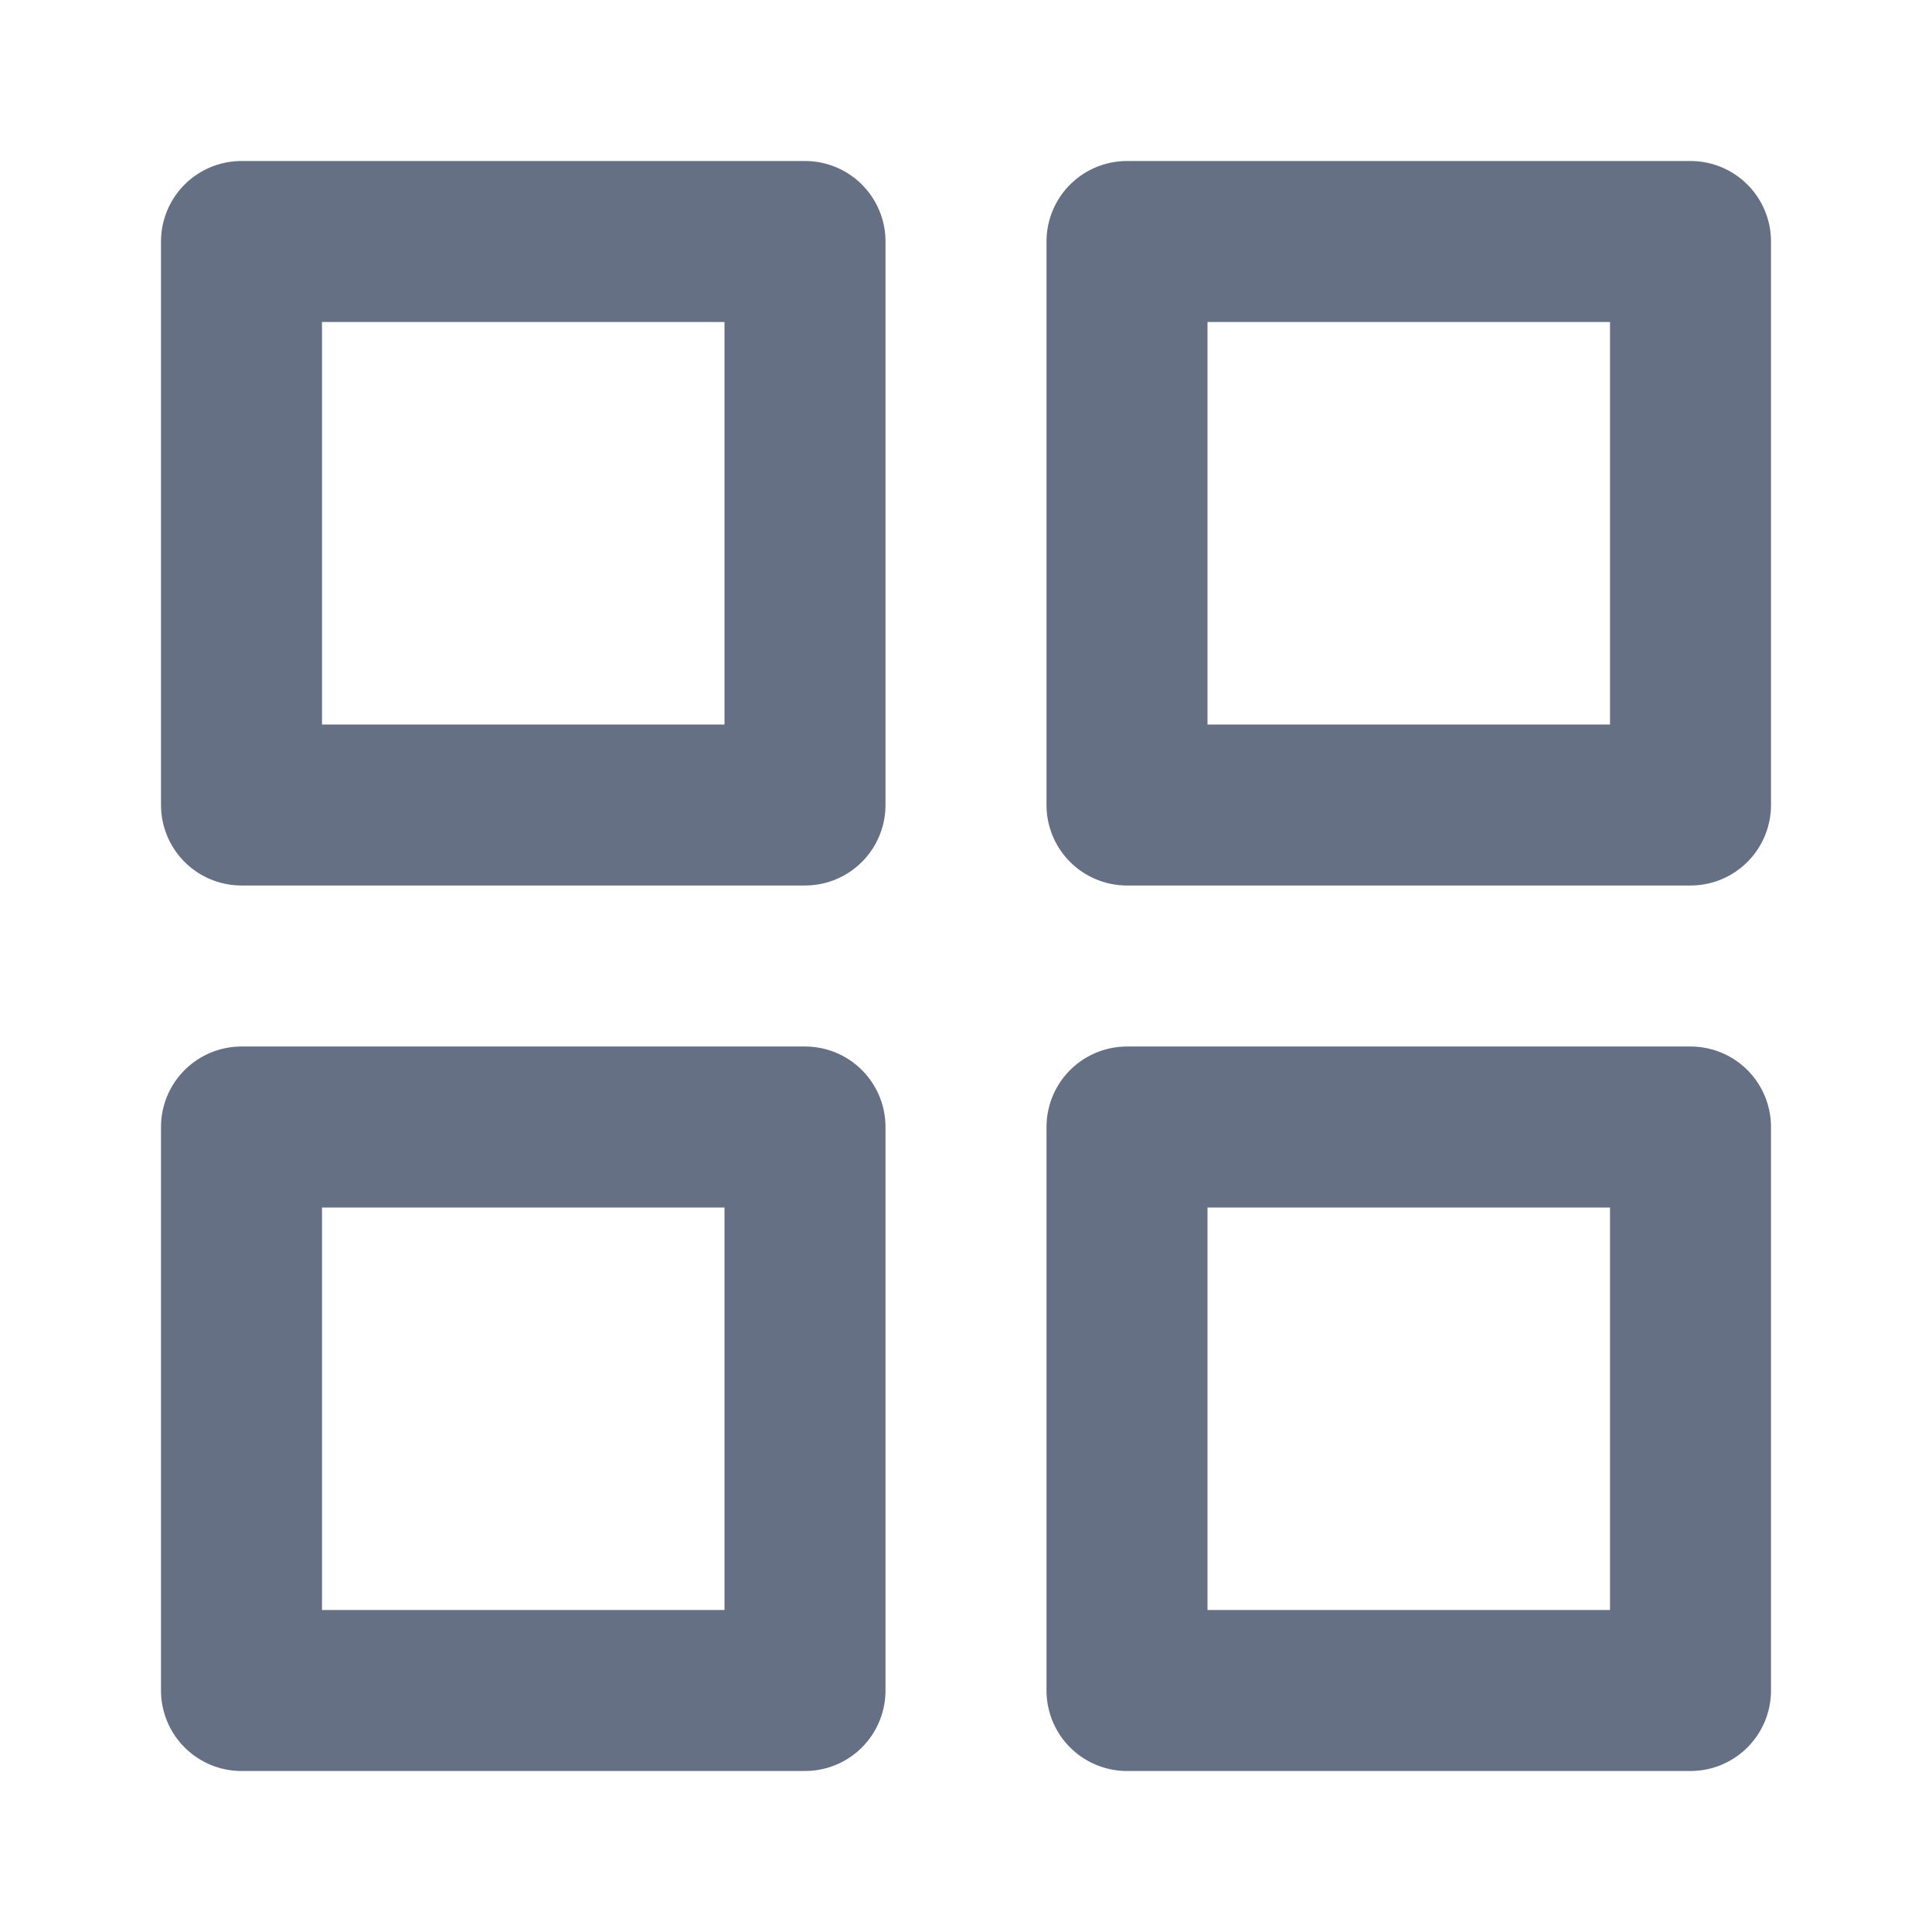 <svg width="24" height="24" viewBox="0 0 24 24" fill="none" xmlns="http://www.w3.org/2000/svg">
<path d="M10 3H3V10H10V3Z" stroke="#667085" stroke-width="2" stroke-linecap="round" stroke-linejoin="round"/>
<path d="M21 3H14V10H21V3Z" stroke="#667085" stroke-width="2" stroke-linecap="round" stroke-linejoin="round"/>
<path d="M21 14H14V21H21V14Z" stroke="#667085" stroke-width="2" stroke-linecap="round" stroke-linejoin="round"/>
<path d="M10 14H3V21H10V14Z" stroke="#667085" stroke-width="2" stroke-linecap="round" stroke-linejoin="round"/>
</svg>
